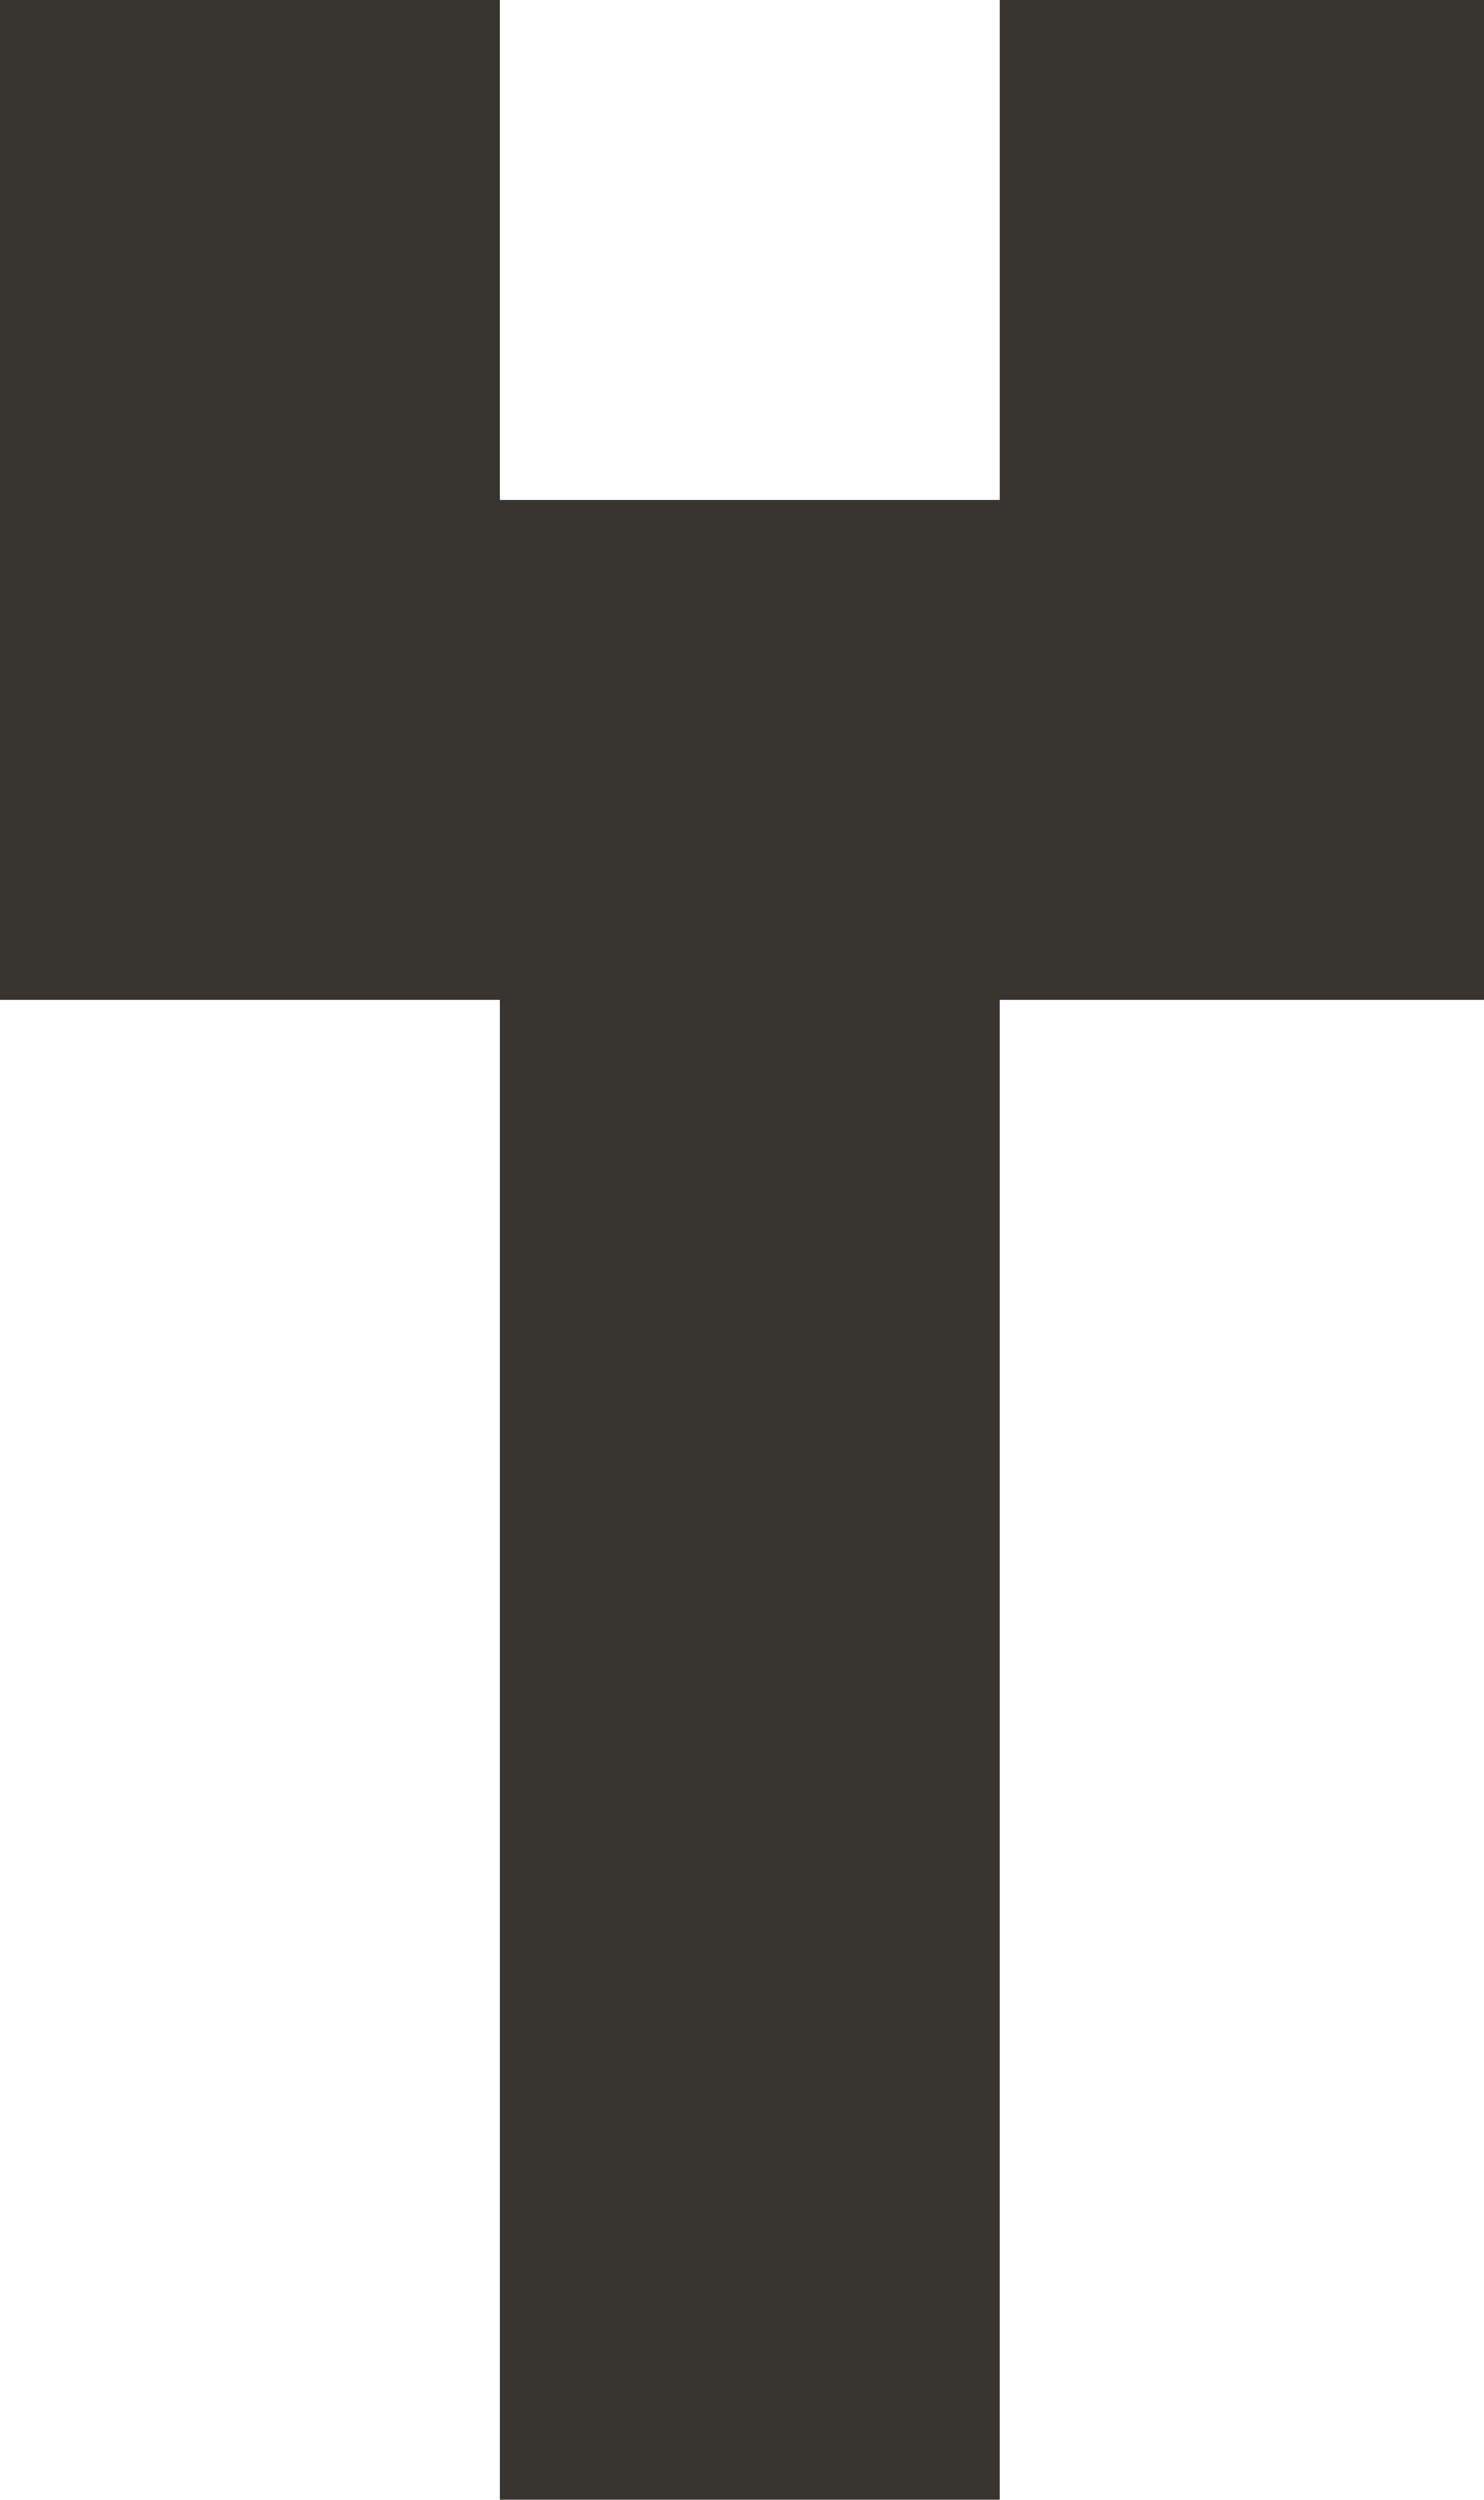 <!-- Generated by IcoMoon.io -->
<svg version="1.1" xmlns="http://www.w3.org/2000/svg" width="19" height="32" viewBox="0 0 19 32">
<title>as-screw_wrench-</title>
<path fill="#37352f" d="M19.2 0h-6.4v6.4h-6.4v-6.4h-6.4v12.8h6.4v19.2h6.4v-19.2h6.4v-12.8zM9.6 9.6v0zM16 3.2v0z"></path>
</svg>
